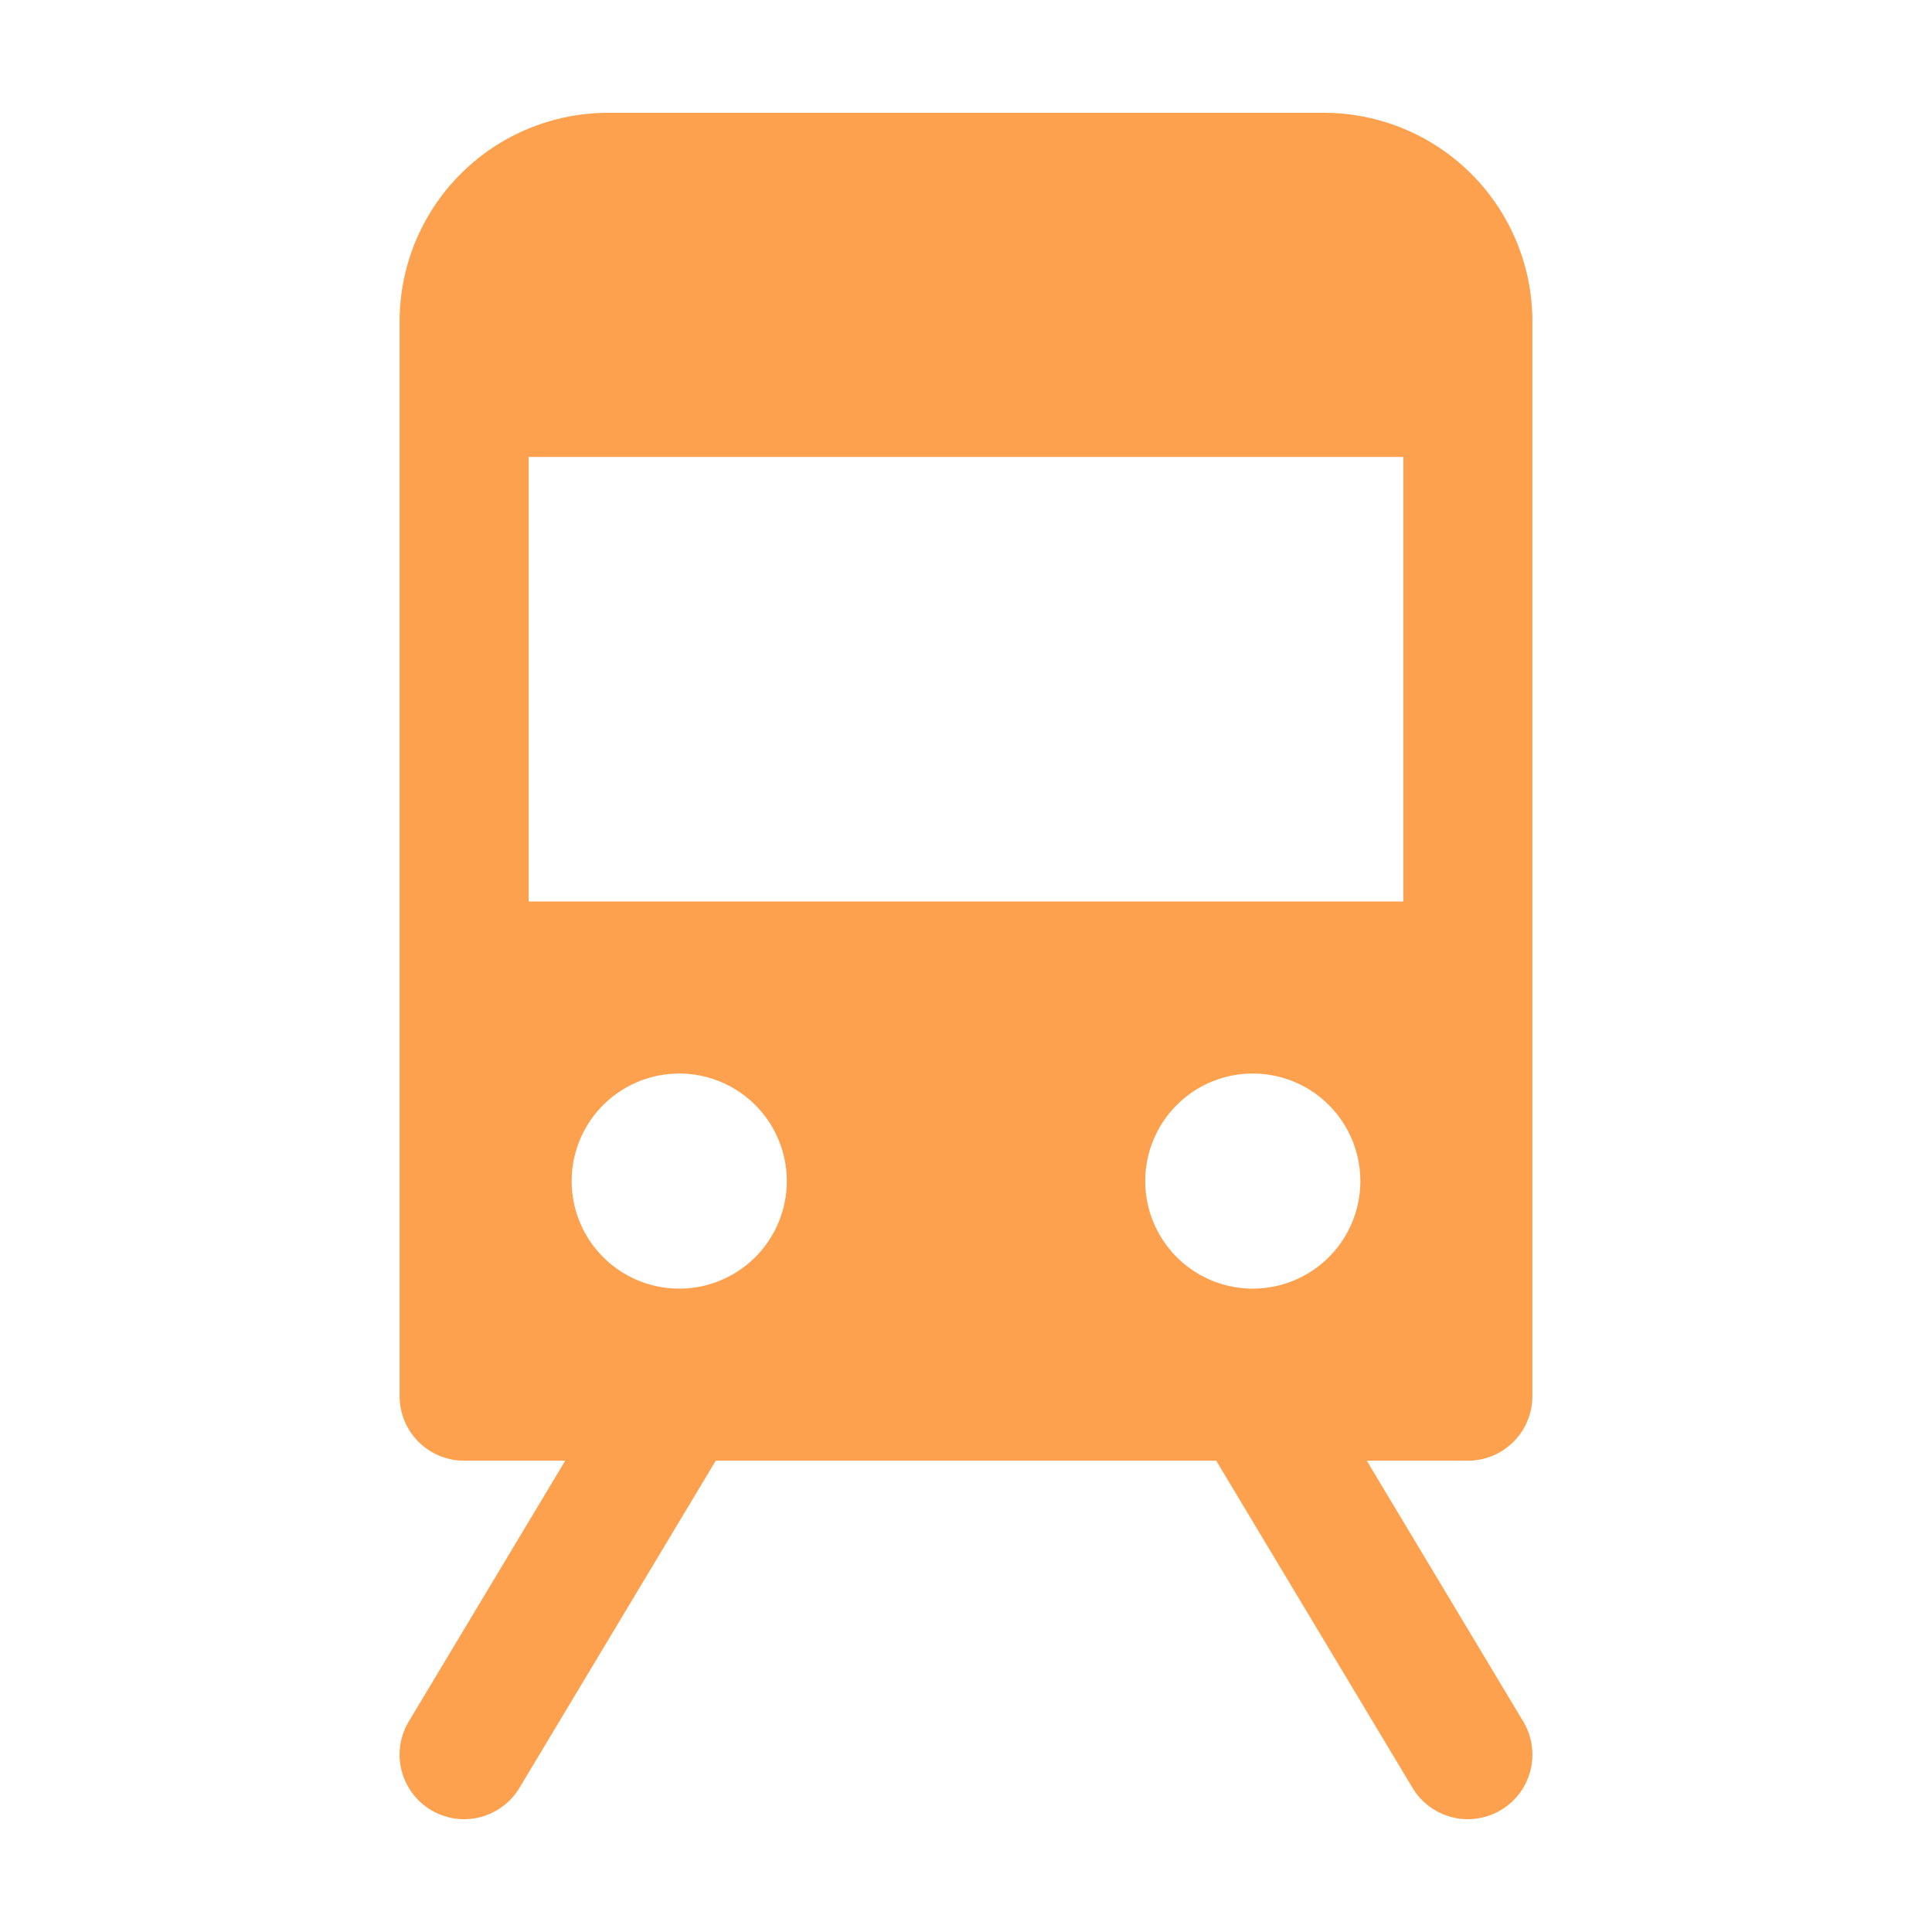 <?xml version="1.0"?>
<svg viewBox="0 0 512 512" xmlns="http://www.w3.org/2000/svg">
  <title />
  <g id="Train">
    <path fill="#fea14e"
      d="M406.098,370V85.093a55.257,55.257,0,0,0-55.191-55.191H161.093a55.257,55.257,0,0,0-55.191,55.191V370A17.096,17.096,0,0,0,123,387.098h26.796l-41.464,69.107a17.102,17.102,0,0,0,29.335,17.59l52.018-86.697h132.629l52.018,86.697a17.102,17.102,0,1,0,29.335-17.59l-41.464-69.107H389A17.096,17.096,0,0,0,406.098,370ZM180.004,341.5a28.5,28.5,0,1,1,28.5-28.5A28.499,28.499,0,0,1,180.004,341.5Zm152,0a28.5,28.5,0,1,1,28.5-28.5A28.499,28.499,0,0,1,332.003,341.5Zm39.898-102.598H140.098V121.098H371.902Z" />
  </g>
</svg>